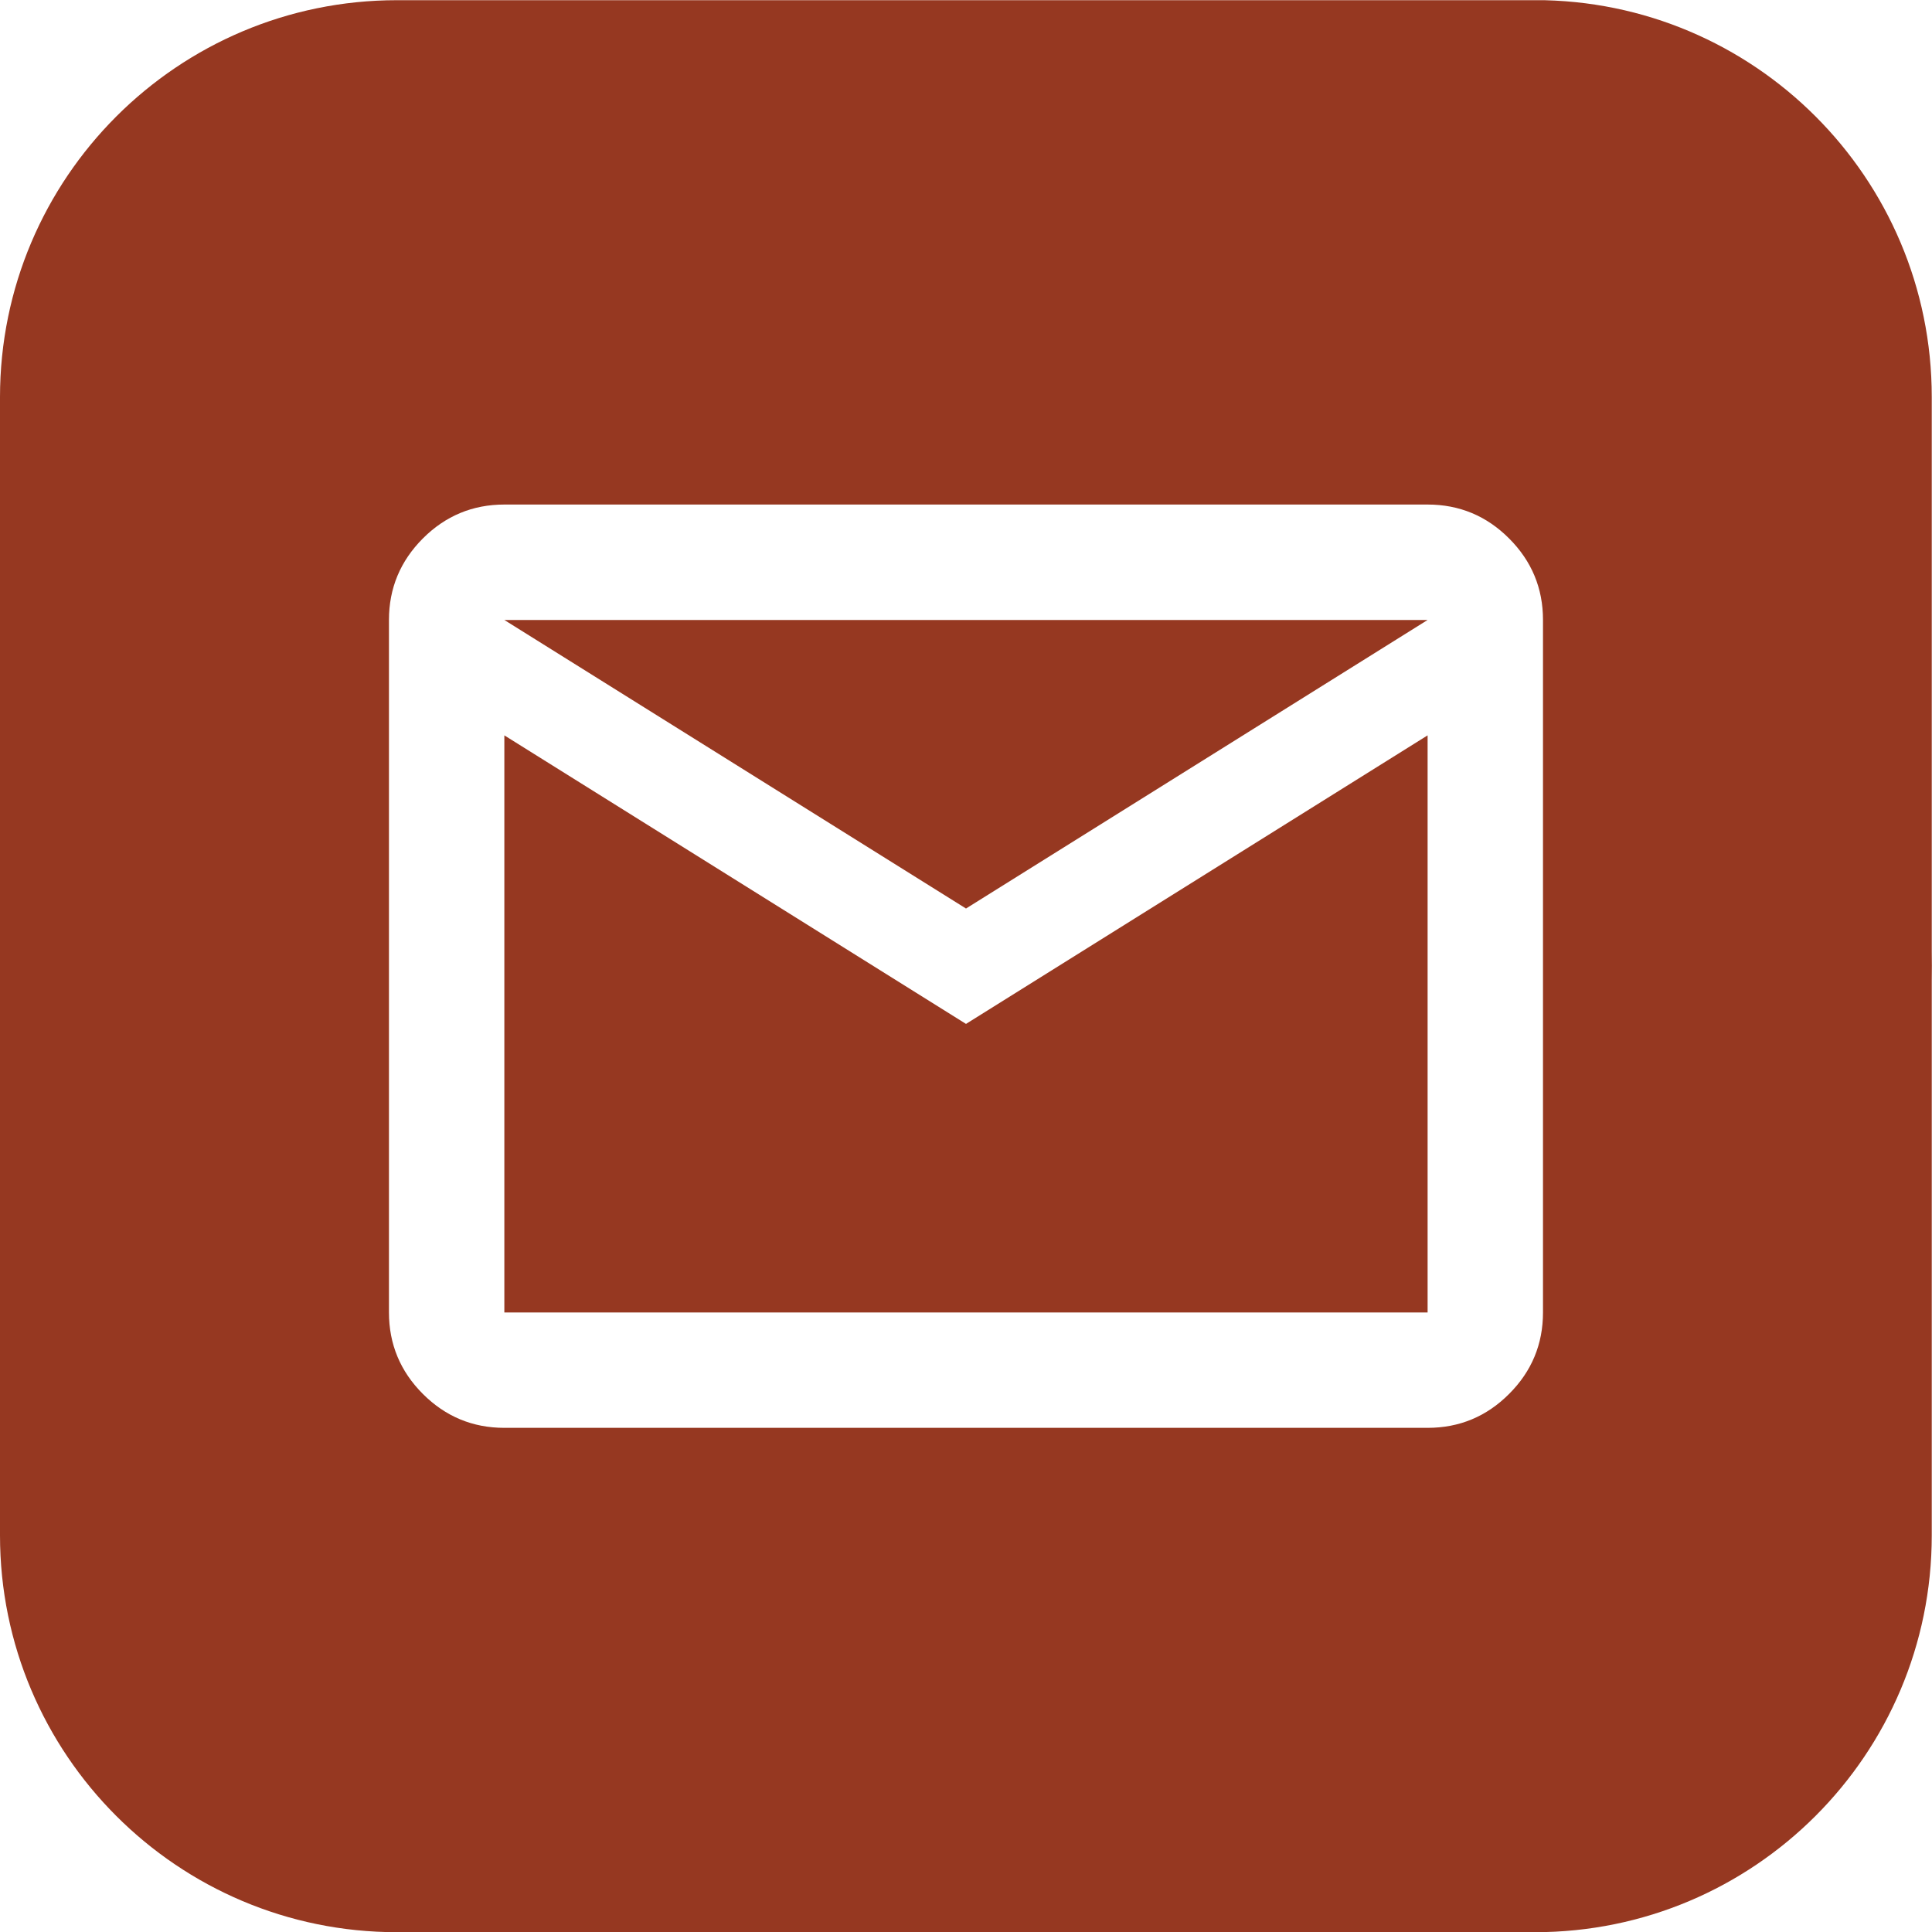 <svg width="40" height="40" viewBox="0 0 40 40" fill="none" xmlns="http://www.w3.org/2000/svg">
<g clip-path="url(#clip0_1989_3854)">
<path d="M20 18.81L29.557 12.836H10.442L20 18.81Z" fill="#963821"/>
<path d="M10.442 15.225V27.173H29.557V15.225L20 21.199L10.442 15.225Z" fill="#963821"/>
<path d="M31.78 0.004H8.219C3.681 0.004 -0 3.684 -0 8.222V19.705C-0.002 19.894 -0.002 20.081 -0 20.27V31.788C-0 36.324 3.679 40.004 8.217 40.004H31.778C36.316 40.004 39.995 36.324 39.995 31.788V20.293C39.998 20.096 39.998 19.896 39.995 19.699V8.22C39.995 3.682 36.316 0.002 31.778 0.002L31.78 0.004ZM31.946 27.173C31.946 27.829 31.712 28.393 31.244 28.86C30.777 29.328 30.214 29.562 29.557 29.562H10.442C9.786 29.562 9.223 29.328 8.755 28.86C8.288 28.393 8.053 27.829 8.053 27.173V12.835C8.053 12.179 8.288 11.616 8.755 11.148C9.223 10.68 9.786 10.446 10.442 10.446H29.557C30.214 10.446 30.777 10.68 31.244 11.148C31.712 11.616 31.946 12.179 31.946 12.835V27.173Z" fill="#963821"/>
</g>
<defs>
<clipPath id="clip0_1989_3854">
<rect width="40" height="40" fill="white" transform="translate(0 0.004)"/>
</clipPath>
</defs>
</svg>
